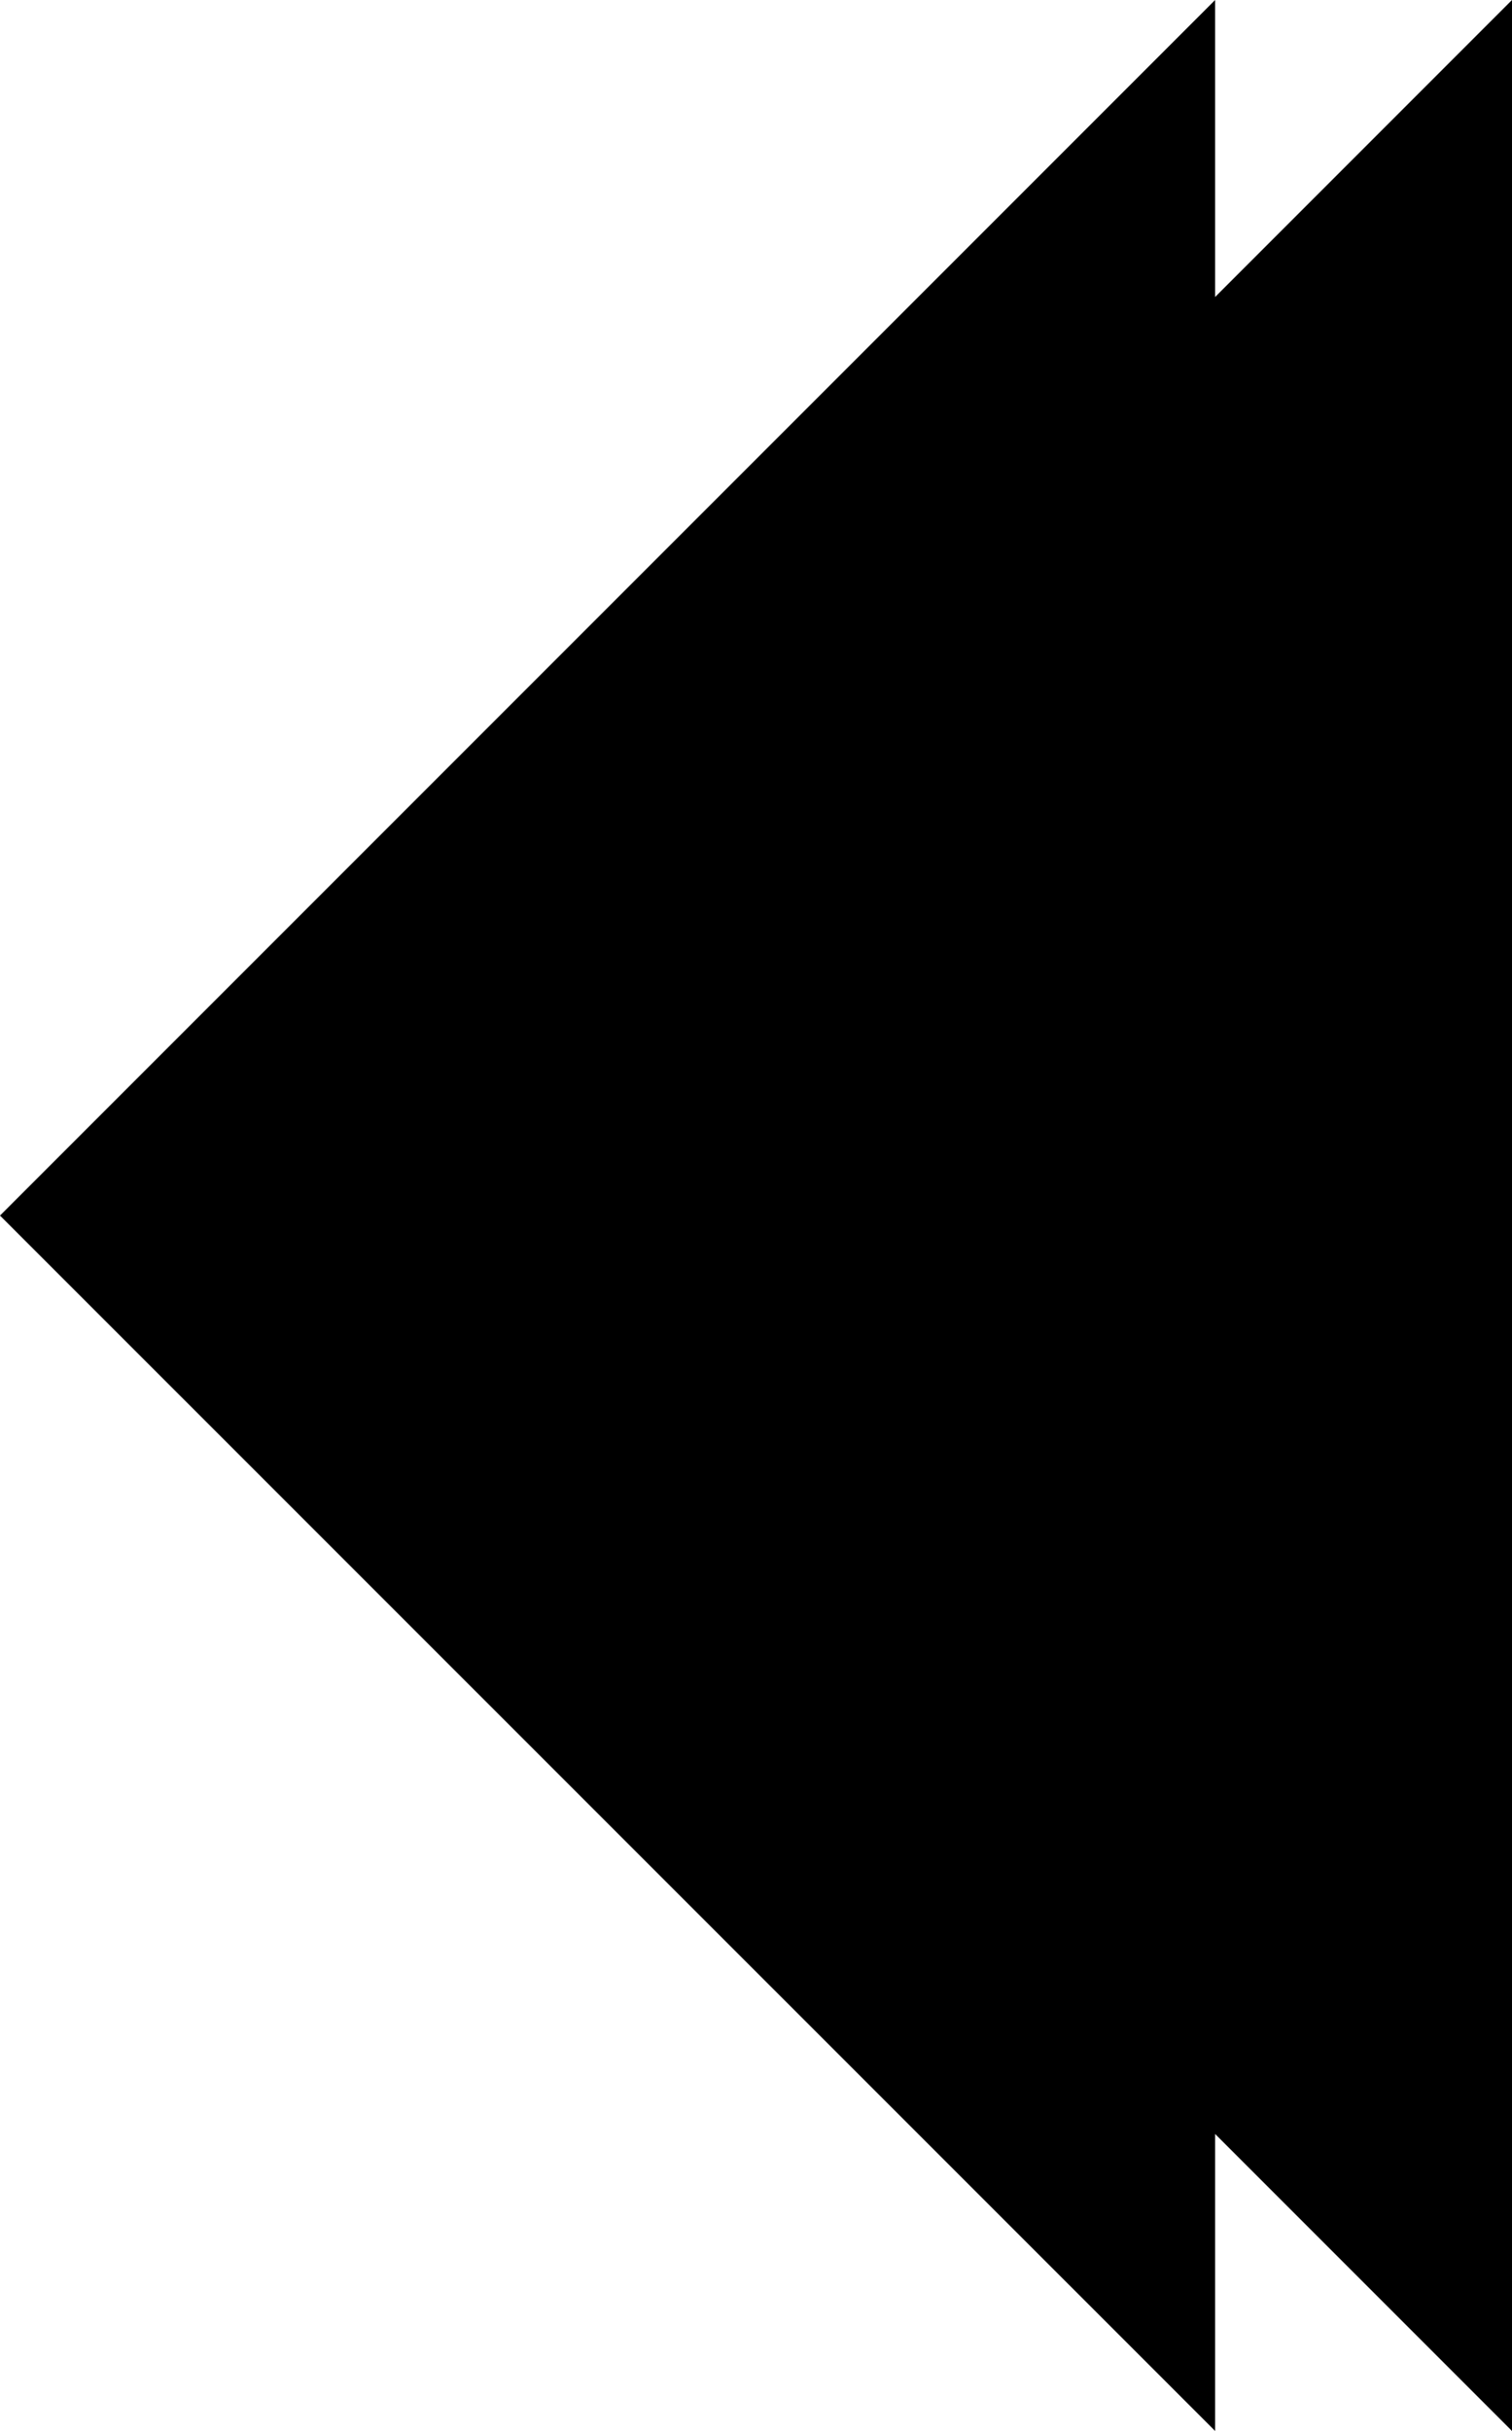 <svg xmlns="http://www.w3.org/2000/svg" viewBox="0 0 91.67 147.33"><title>arrow_left_style5</title><g id="Layer_2" data-name="Layer 2"><g id="Layer_1-2" data-name="Layer 1"><polygon points="91.67 0 73.67 18 73.67 0 0 73.67 73.67 147.33 73.67 129.33 91.67 147.33 91.67 0"/></g></g></svg>